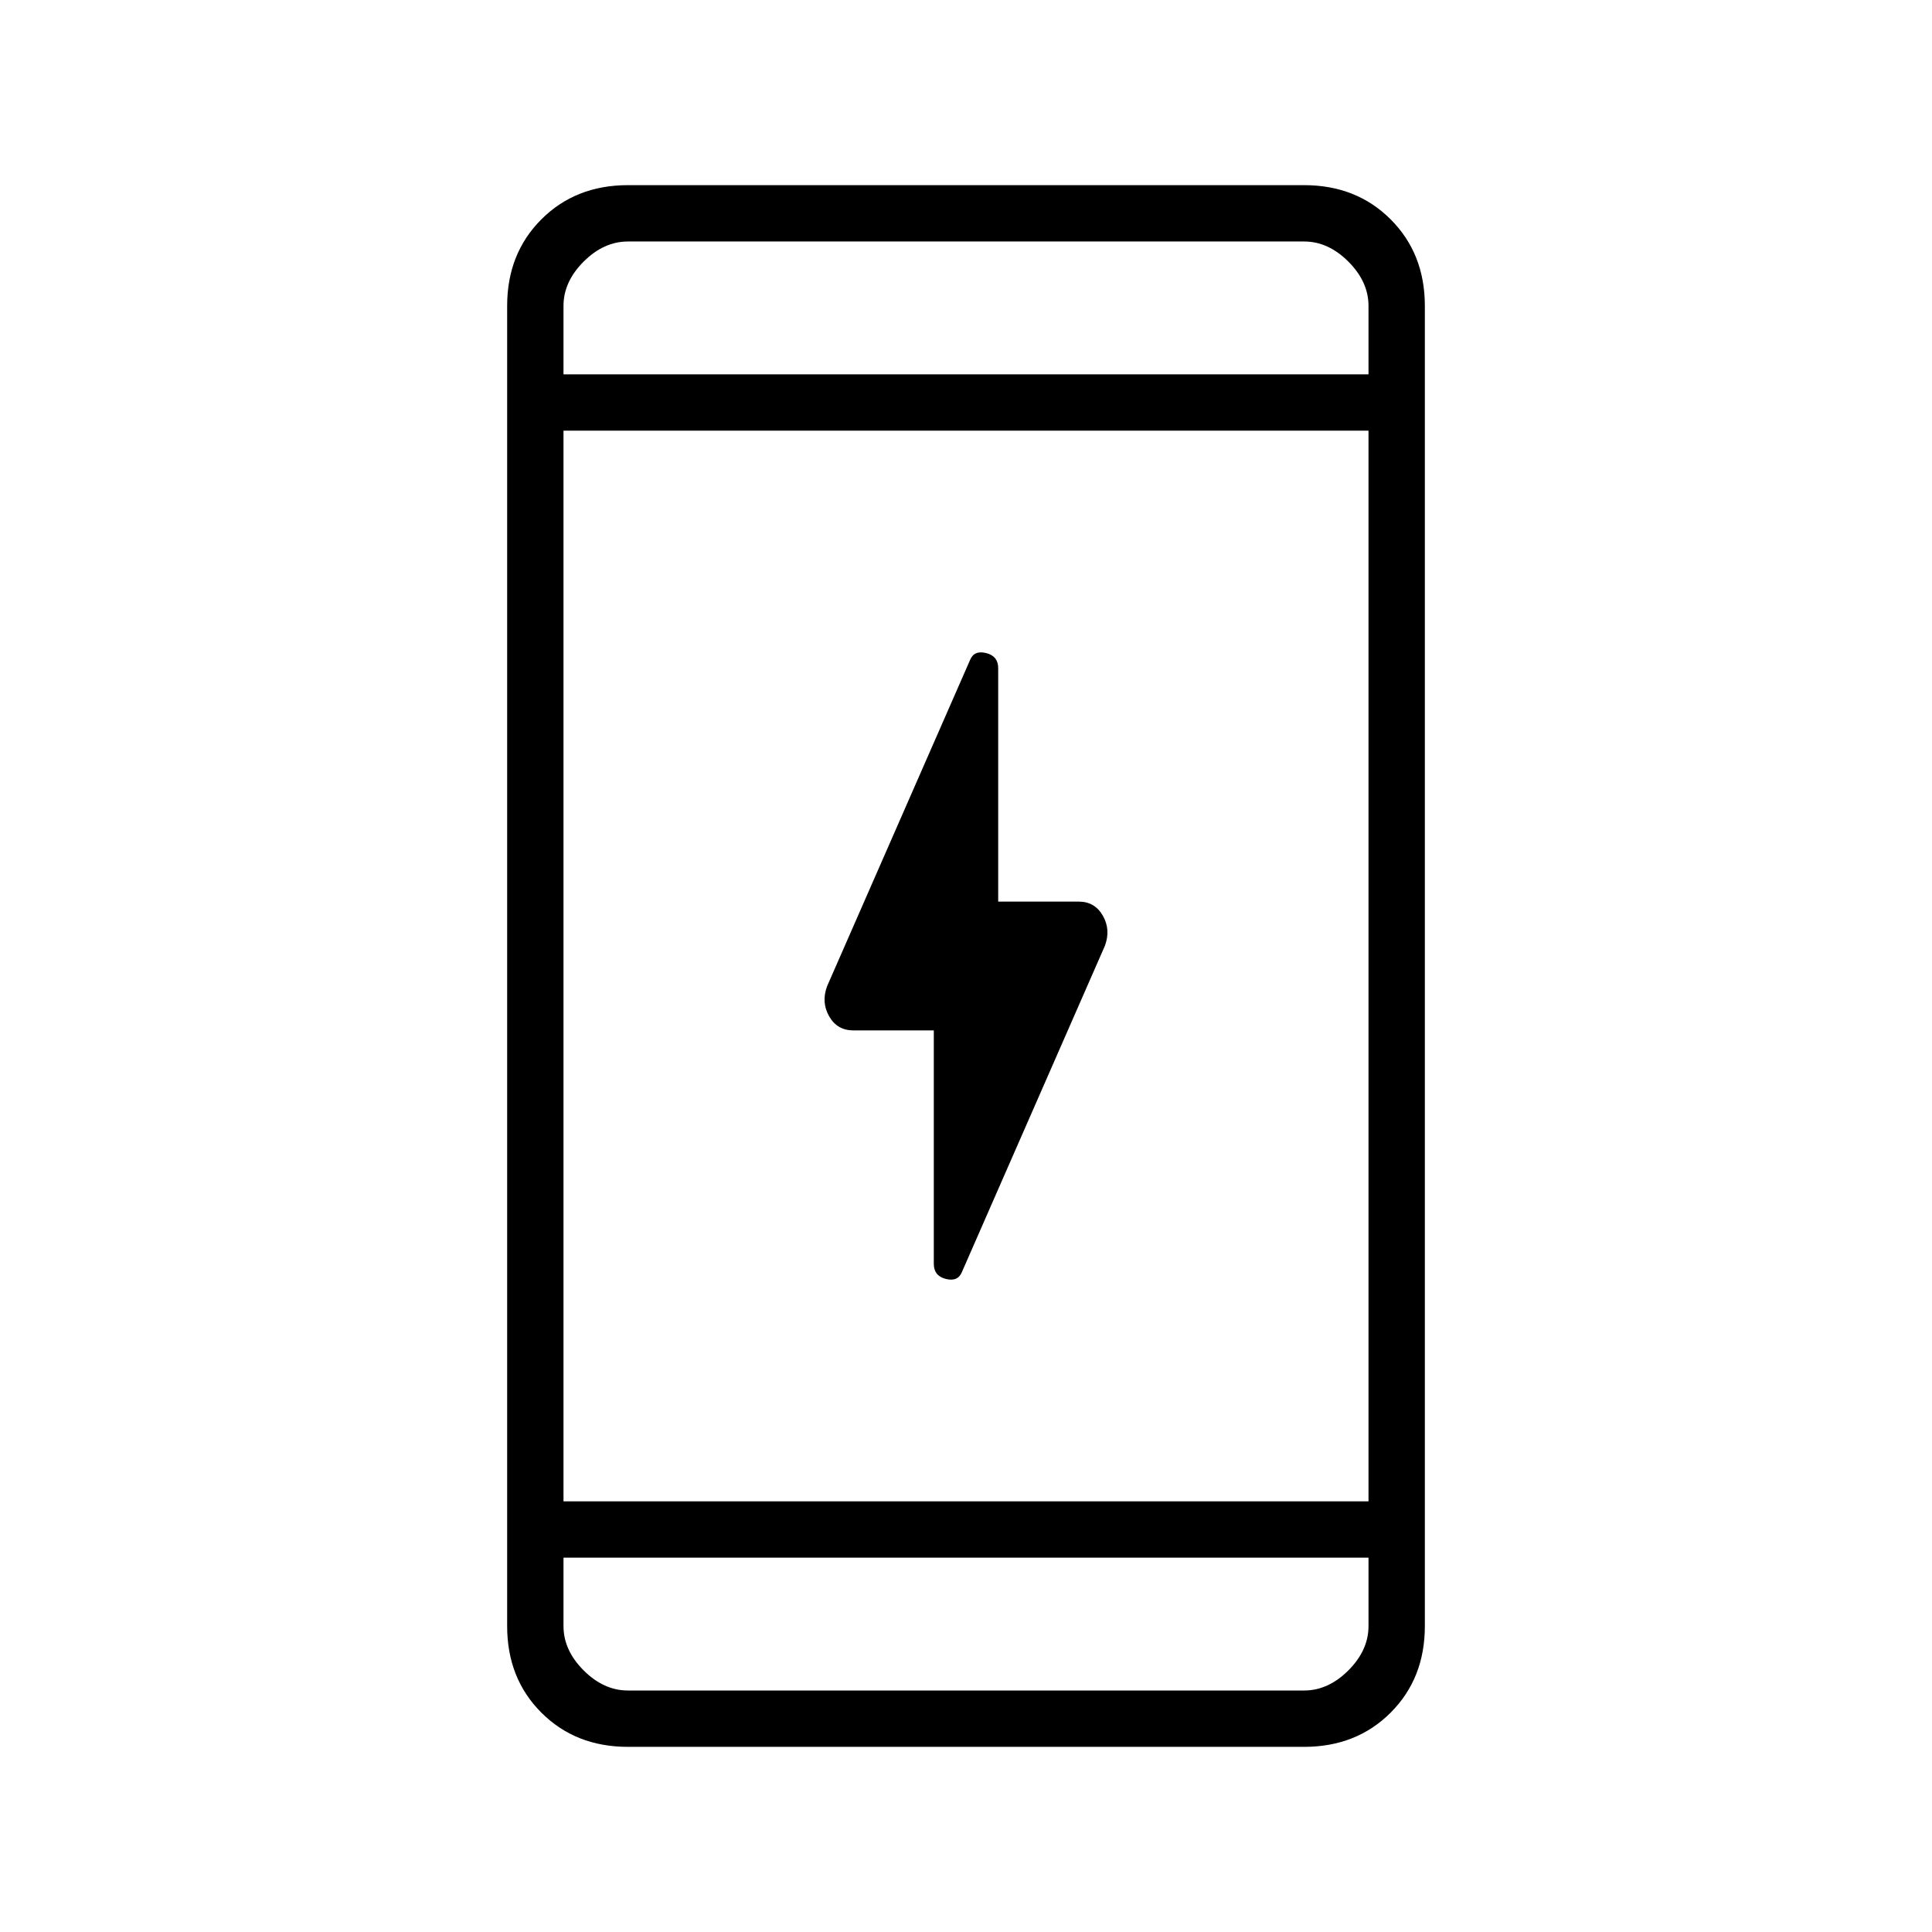 <svg xmlns="http://www.w3.org/2000/svg" height="24" viewBox="0 -960 960 960" width="24"><path d="M464-448h-40q-8 0-12-7t-1-15l71-162q2-5 8-3.5t6 7.5v116h40q8 0 12 7t1 15l-71 162q-2 5-8 3.5t-6-7.5v-116ZM312-92q-26 0-43-17t-17-43v-656q0-26 17-43t43-17h336q26 0 43 17t17 43v656q0 26-17 43t-43 17H312Zm-32-94v34q0 12 10 22t22 10h336q12 0 22-10t10-22v-34H280Zm0-28h400v-532H280v532Zm0-560h400v-34q0-12-10-22t-22-10H312q-12 0-22 10t-10 22v34Zm0 0v-66 66Zm0 588v66-66Z"/></svg>